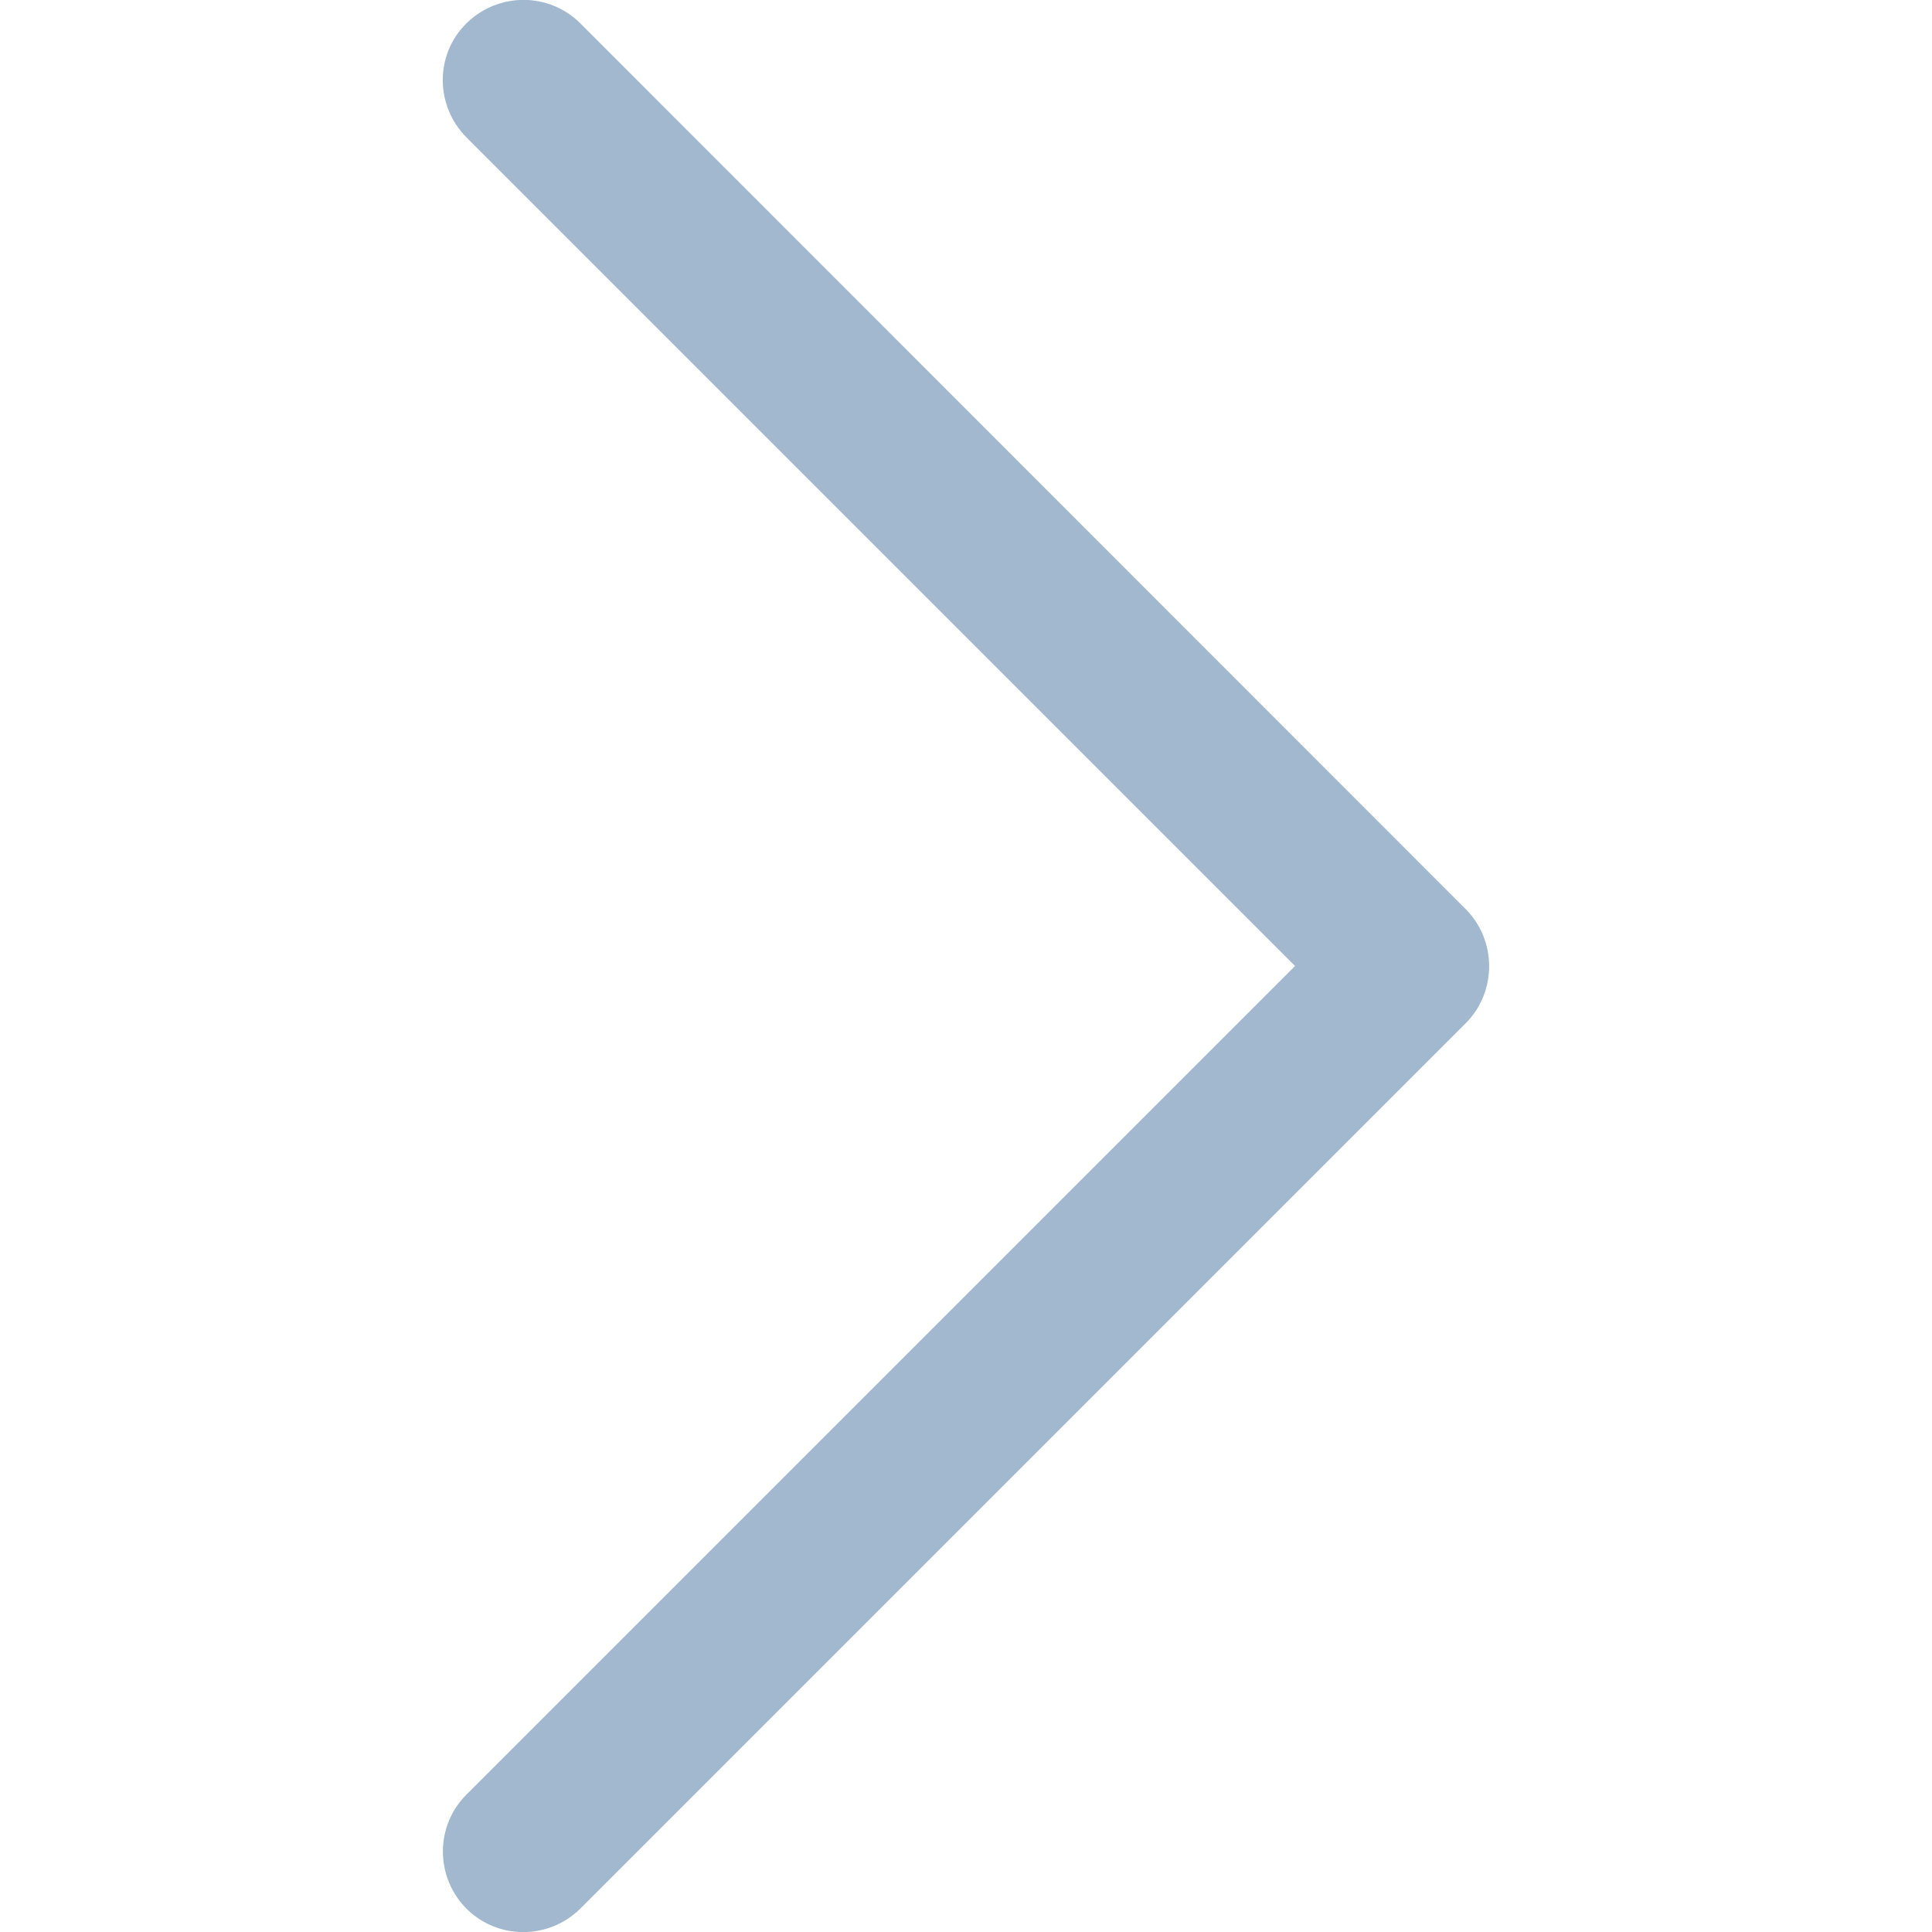 <?xml version="1.0" encoding="utf-8"?>
<!-- Generator: Adobe Illustrator 24.0.3, SVG Export Plug-In . SVG Version: 6.00 Build 0)  -->
<svg version="1.1" id="Layer_1" xmlns="http://www.w3.org/2000/svg" xmlns:xlink="http://www.w3.org/1999/xlink" x="0px" y="0px"
	 viewBox="0 0 512 512" style="enable-background:new 0 0 512 512;" xml:space="preserve">
<style type="text/css">
	.st0{fill:#A1B8CF;}
</style>
<g>
	<g>
		<path class="st0" d="M388.4,240.9L153.8,6.2c-8.3-8.3-21.8-8.3-30.2,0s-8.3,21.8,0,30.2L343.2,256L123.6,475.6
			c-8.3,8.3-8.3,21.8,0,30.2c8.3,8.3,21.8,8.3,30.2,0l234.7-234.7C396.7,262.8,396.7,249.2,388.4,240.9z"/>
	</g>
</g>
</svg>
